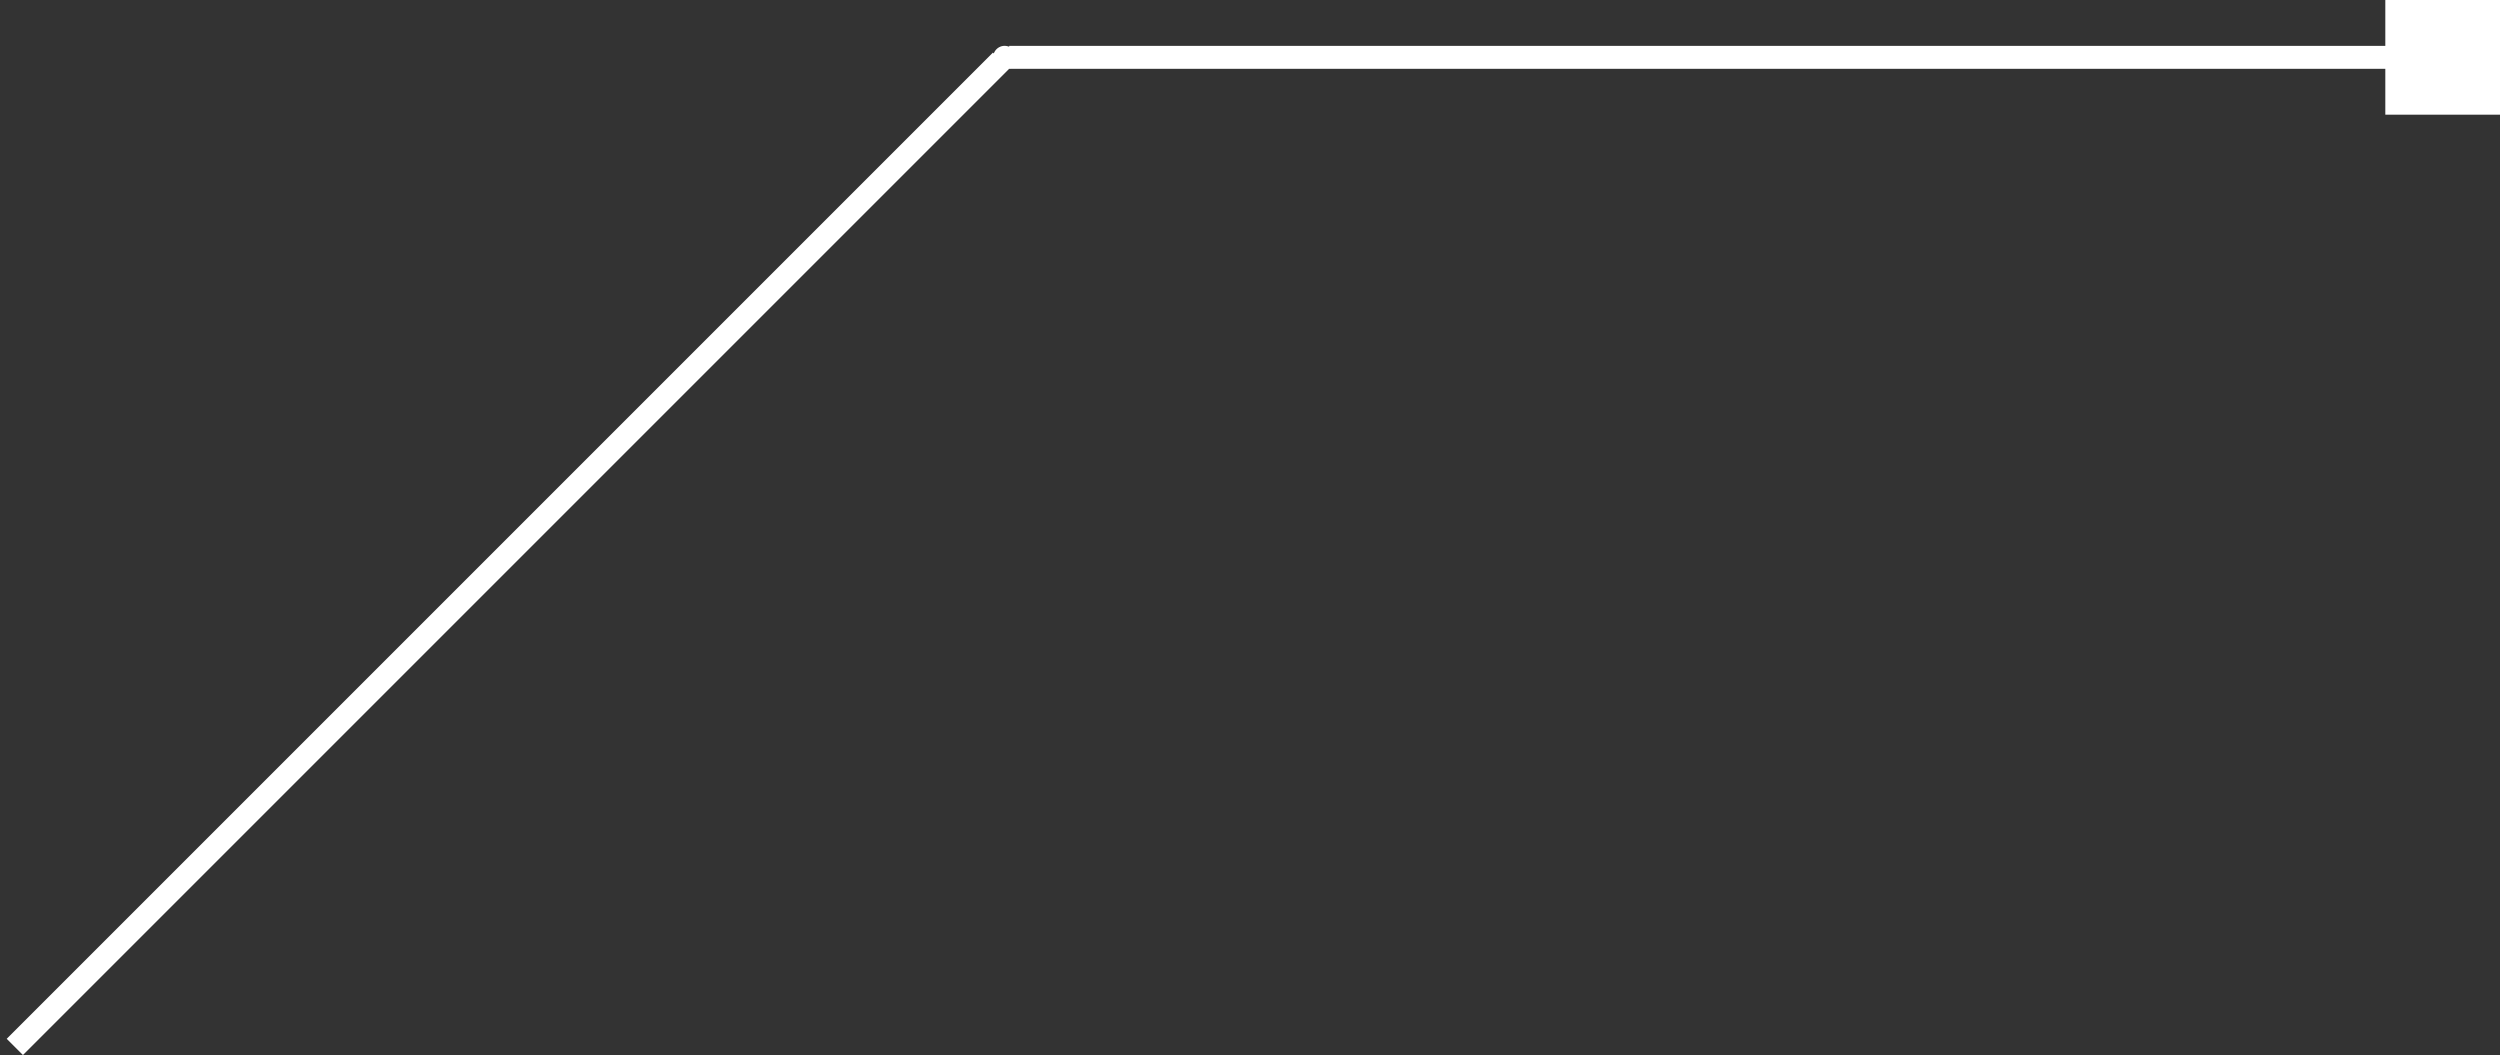 <svg width="109" height="46" viewBox="0 0 109 46" fill="none" xmlns="http://www.w3.org/2000/svg">
<rect x="0" y="0" width="109" height="46" fill="#333333" stroke="none"/>
<line x1="0.646" y1="45.646" x2="43.646" y2="2.646" stroke="white"/>
<line x1="44" y1="2.5" x2="104.81" y2="2.5" stroke="white"/>
<path d="M43.801 2.498C43.826 2.498 43.838 2.495 43.838 2.522" stroke="white" stroke-linecap="round"/>
<rect x="104" width="5" height="5" fill="white"/>
</svg>
